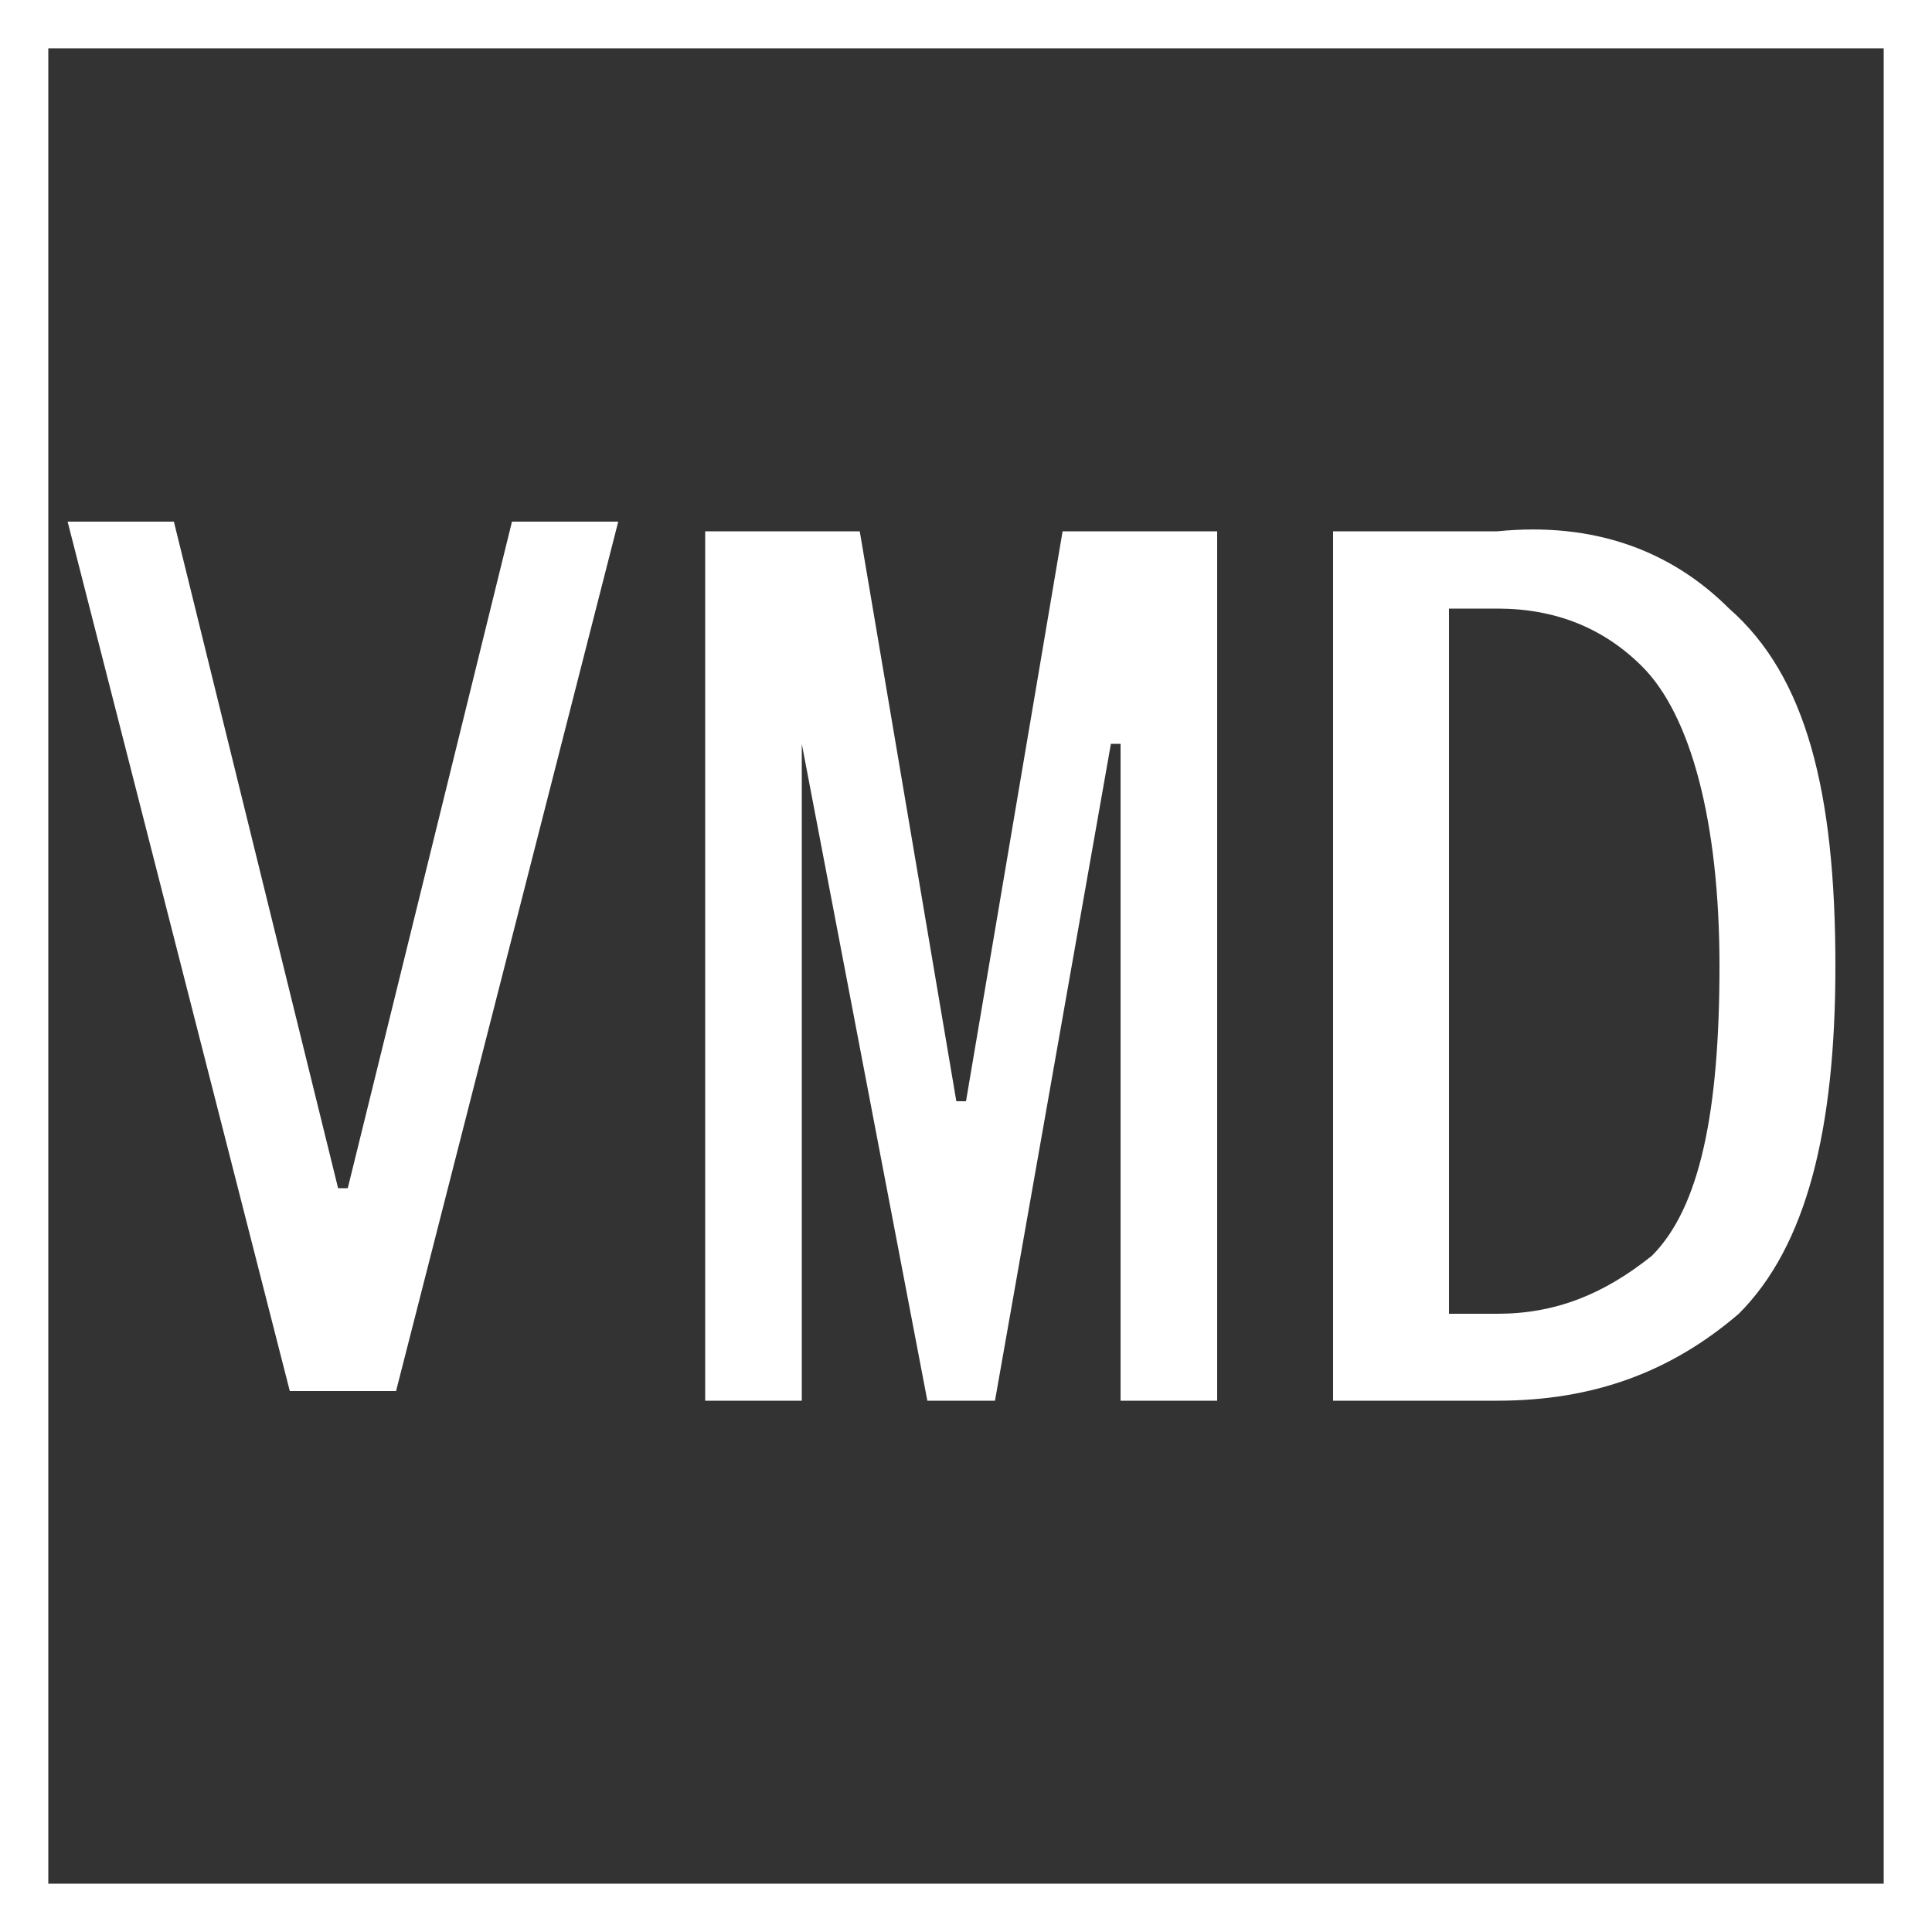 <?xml version="1.0" encoding="utf-8"?>
<!-- Generator: Adobe Illustrator 27.0.0, SVG Export Plug-In . SVG Version: 6.00 Build 0)  -->
<svg version="1.1" id="Layer_1" xmlns="http://www.w3.org/2000/svg" xmlns:xlink="http://www.w3.org/1999/xlink" x="0px" y="0px"
	 viewBox="0 0 20 20" style="enable-background:new 0 0 20 20;" xml:space="preserve">
<rect x="0" y="0" width="20" height="20" fill="#333333" stroke="none"/>
<style type="text/css">
	.st0{fill:#FFFFFF;}
</style>
<g>
	<path class="st0" d="M1.8,5.4l1.7,6.9h0.1l1.7-6.9h1.1l-2.3,9H3l-2.3-9H1.8z"/>
	<path class="st0" d="M8.3,7.7v6.8h-1v-9h1.6l1,5.9H10l1-5.9h1.6v9h-1V7.7h-0.1l-1.2,6.8H9.6L8.3,7.7L8.3,7.7z"/>
	<path class="st0" d="M17.9,6.3c0.8,0.7,1.1,1.9,1.1,3.7c0,1.7-0.3,2.9-1,3.6c-0.7,0.6-1.5,0.9-2.5,0.9h-1.7v-9h1.7
		C16.5,5.4,17.3,5.7,17.9,6.3z M15.5,13.6c0.6,0,1.1-0.2,1.6-0.6c0.5-0.5,0.7-1.5,0.7-3c0-1.5-0.3-2.6-0.8-3.1
		c-0.4-0.4-0.9-0.6-1.5-0.6h-0.5v7.3H15.5z"/>
</g>
<g>
	<path class="st0" d="M20.5,20.5h-21v-21h21V20.5z M0.5,19.5h19v-19h-19V19.5z"/>
</g>
</svg>
